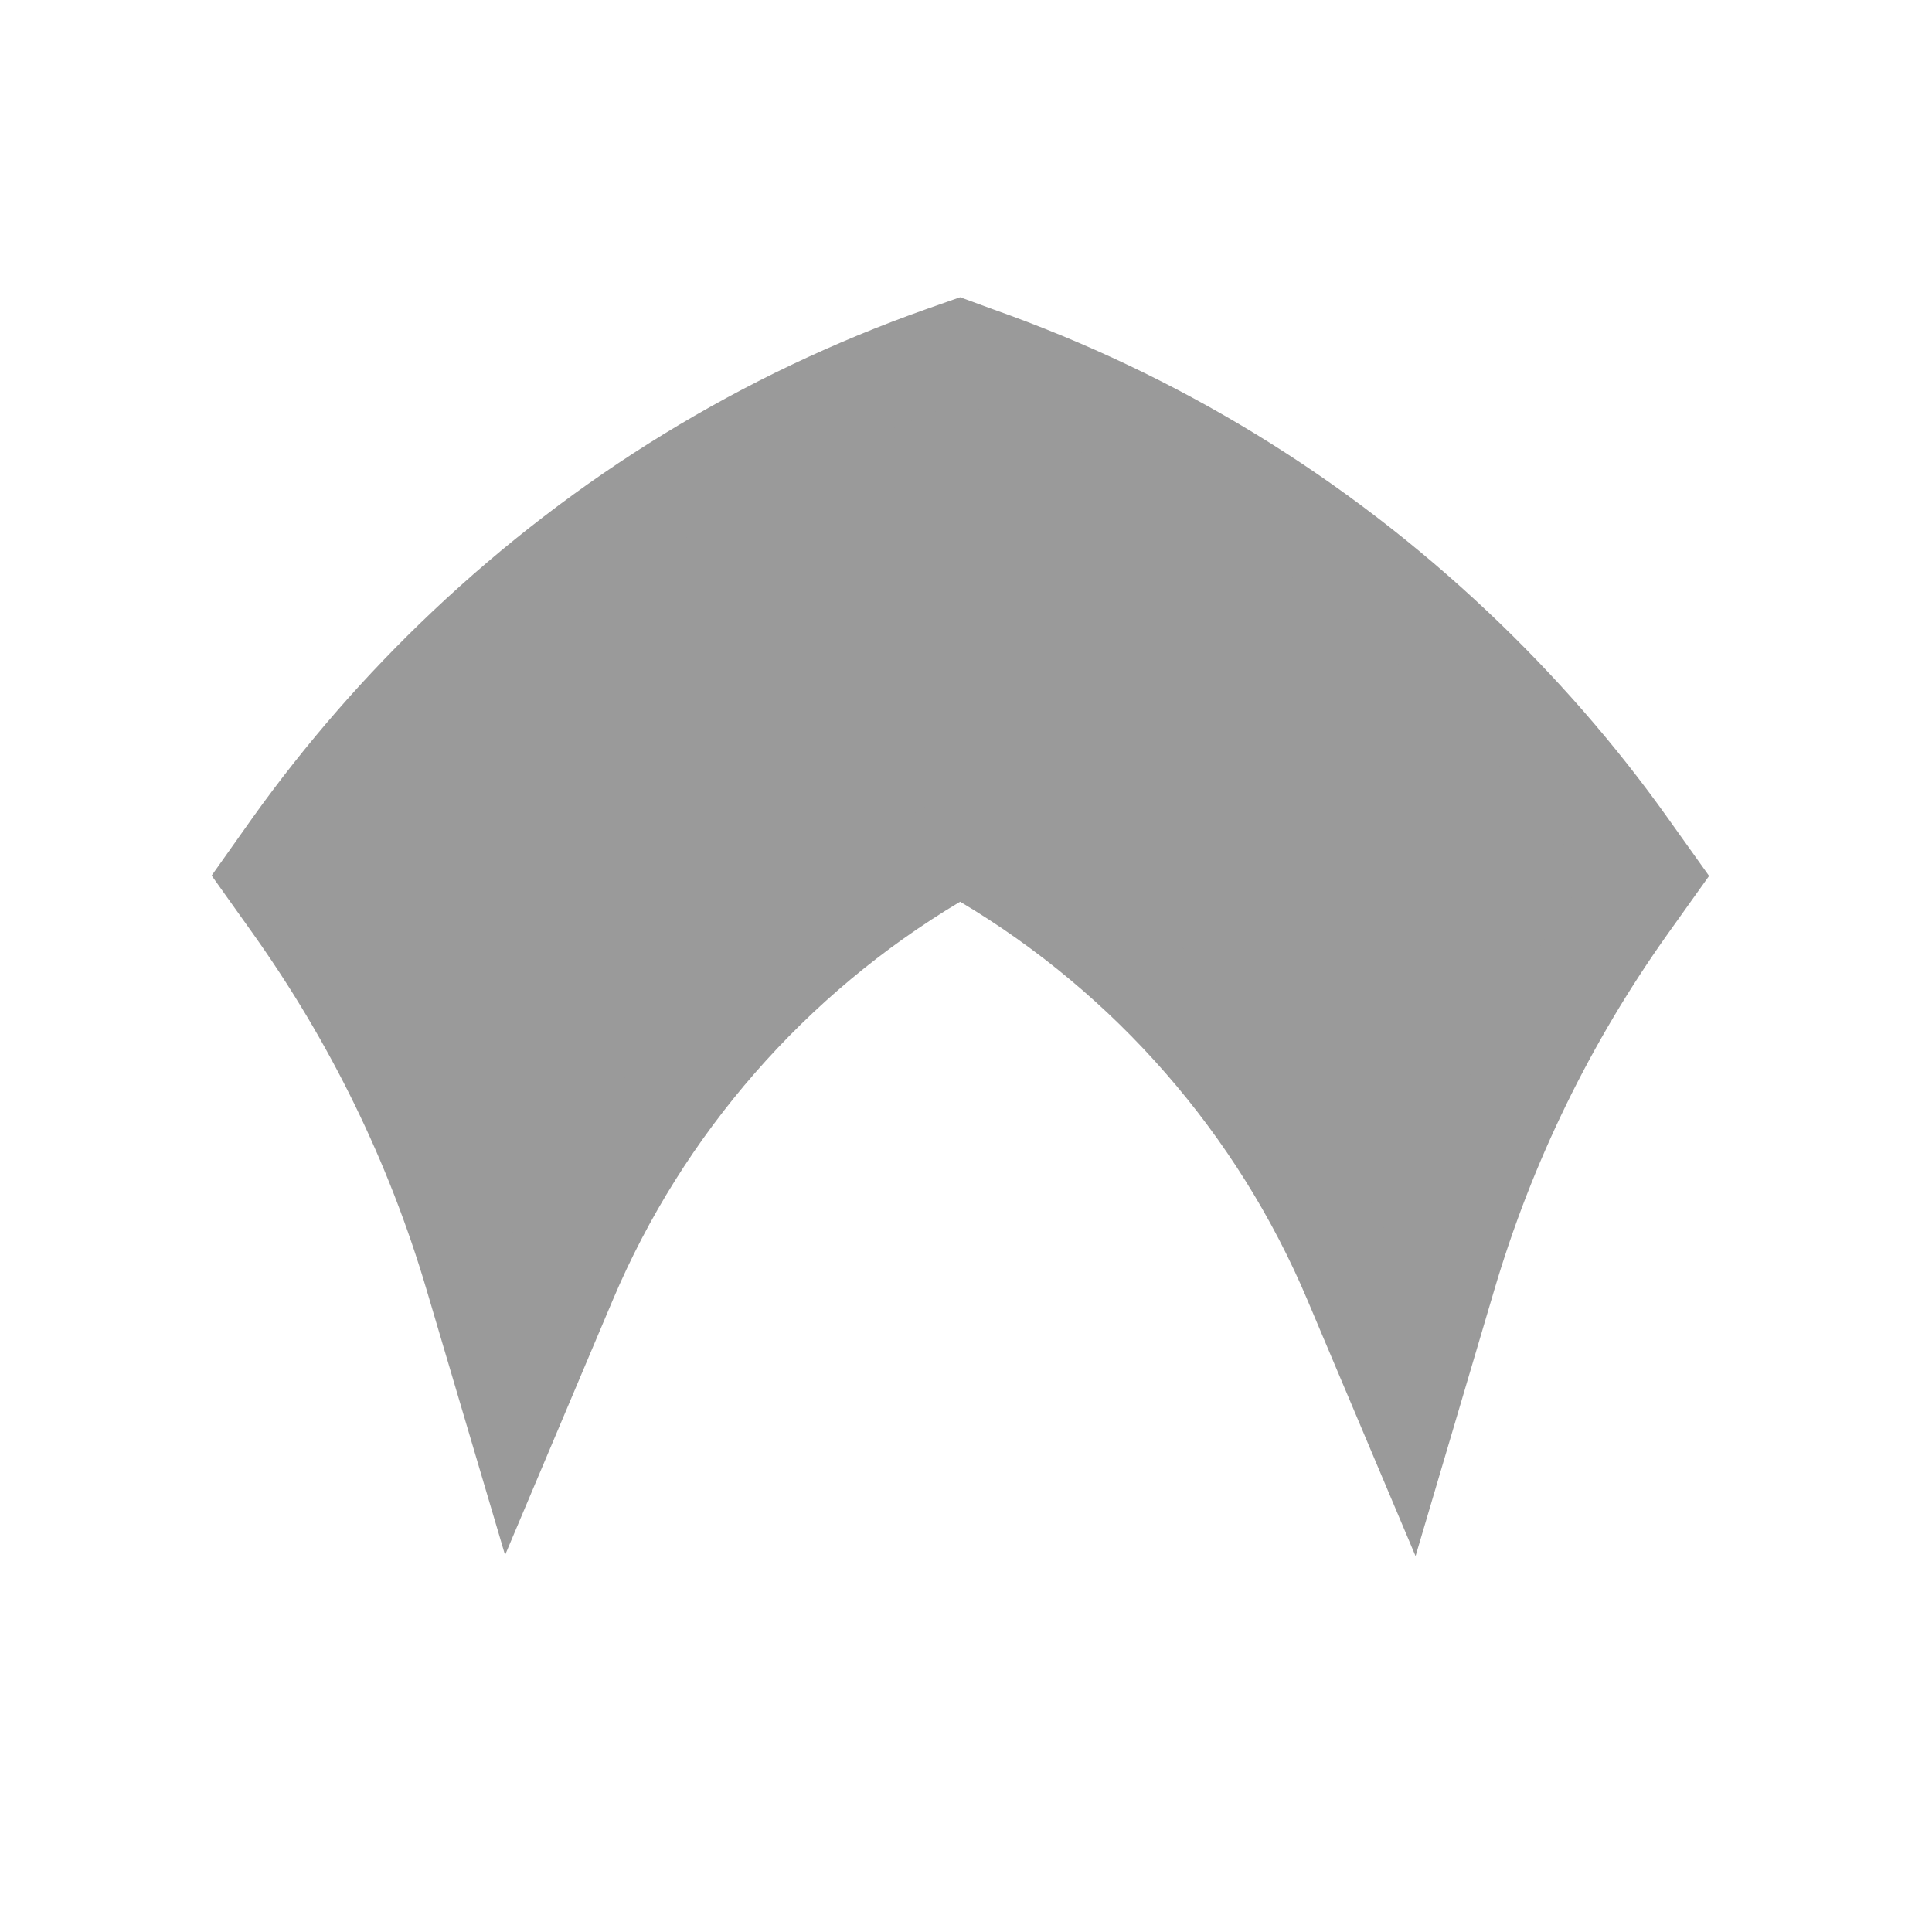 <svg version="1.2" xmlns="http://www.w3.org/2000/svg" xmlns:xlink="http://www.w3.org/1999/xlink" overflow="visible" preserveAspectRatio="none" viewBox="0 0 26 26" fill="none" height="16" width="16"><g transform="translate(1, 1)"><path fill="#84BD00" d="M17.142 16.277C16.122 13.83 14.301 11.79 12 10.505C9.699 11.79 7.883 13.826 6.858 16.273L6.153 17.959L5.638 16.207C5.123 14.451 4.328 12.799 3.268 11.3L3 10.92L3.268 10.54C3.934 9.596 4.7 8.709 5.539 7.91C7.351 6.179 9.453 4.881 11.784 4.047L12 3.968L12.216 4.047C14.552 4.881 16.649 6.179 18.461 7.91C19.3 8.709 20.061 9.592 20.732 10.54L21 10.92L20.732 11.3C19.672 12.799 18.877 14.451 18.362 16.207L17.847 17.968L17.142 16.277Z" vector-effect="non-scaling-stroke" style="fill: rgb(154, 154, 154);"/><path fill="#006A52" d="M11.921 4.414C14.248 5.237 16.351 6.54 18.108 8.204C18.94 8.986 19.691 9.854 20.358 10.783C19.242 12.344 18.379 14.097 17.823 15.978C16.663 13.225 14.559 10.97 11.921 9.605C9.284 10.966 7.18 13.221 6.019 15.974C5.464 14.092 4.601 12.344 3.484 10.783C4.152 9.849 4.903 8.986 5.735 8.204C7.496 6.54 9.595 5.237 11.921 4.414ZM11.921 3L11.477 3.156C8.986 4.036 6.749 5.406 4.819 7.23C3.925 8.075 3.111 9.009 2.399 10.005L1.848 10.783L2.399 11.557C3.444 13.025 4.232 14.635 4.739 16.352L5.797 19.927L7.247 16.494C8.194 14.257 9.84 12.376 11.921 11.135C14.007 12.376 15.653 14.261 16.596 16.498L18.05 19.941L19.109 16.361C19.616 14.644 20.403 13.029 21.448 11.562L22 10.788L21.448 10.014C20.737 9.013 19.918 8.079 19.029 7.239C17.099 5.415 14.857 4.045 12.371 3.165L11.921 3Z" vector-effect="non-scaling-stroke" style="fill: rgb(154, 154, 154);"/></g></svg>